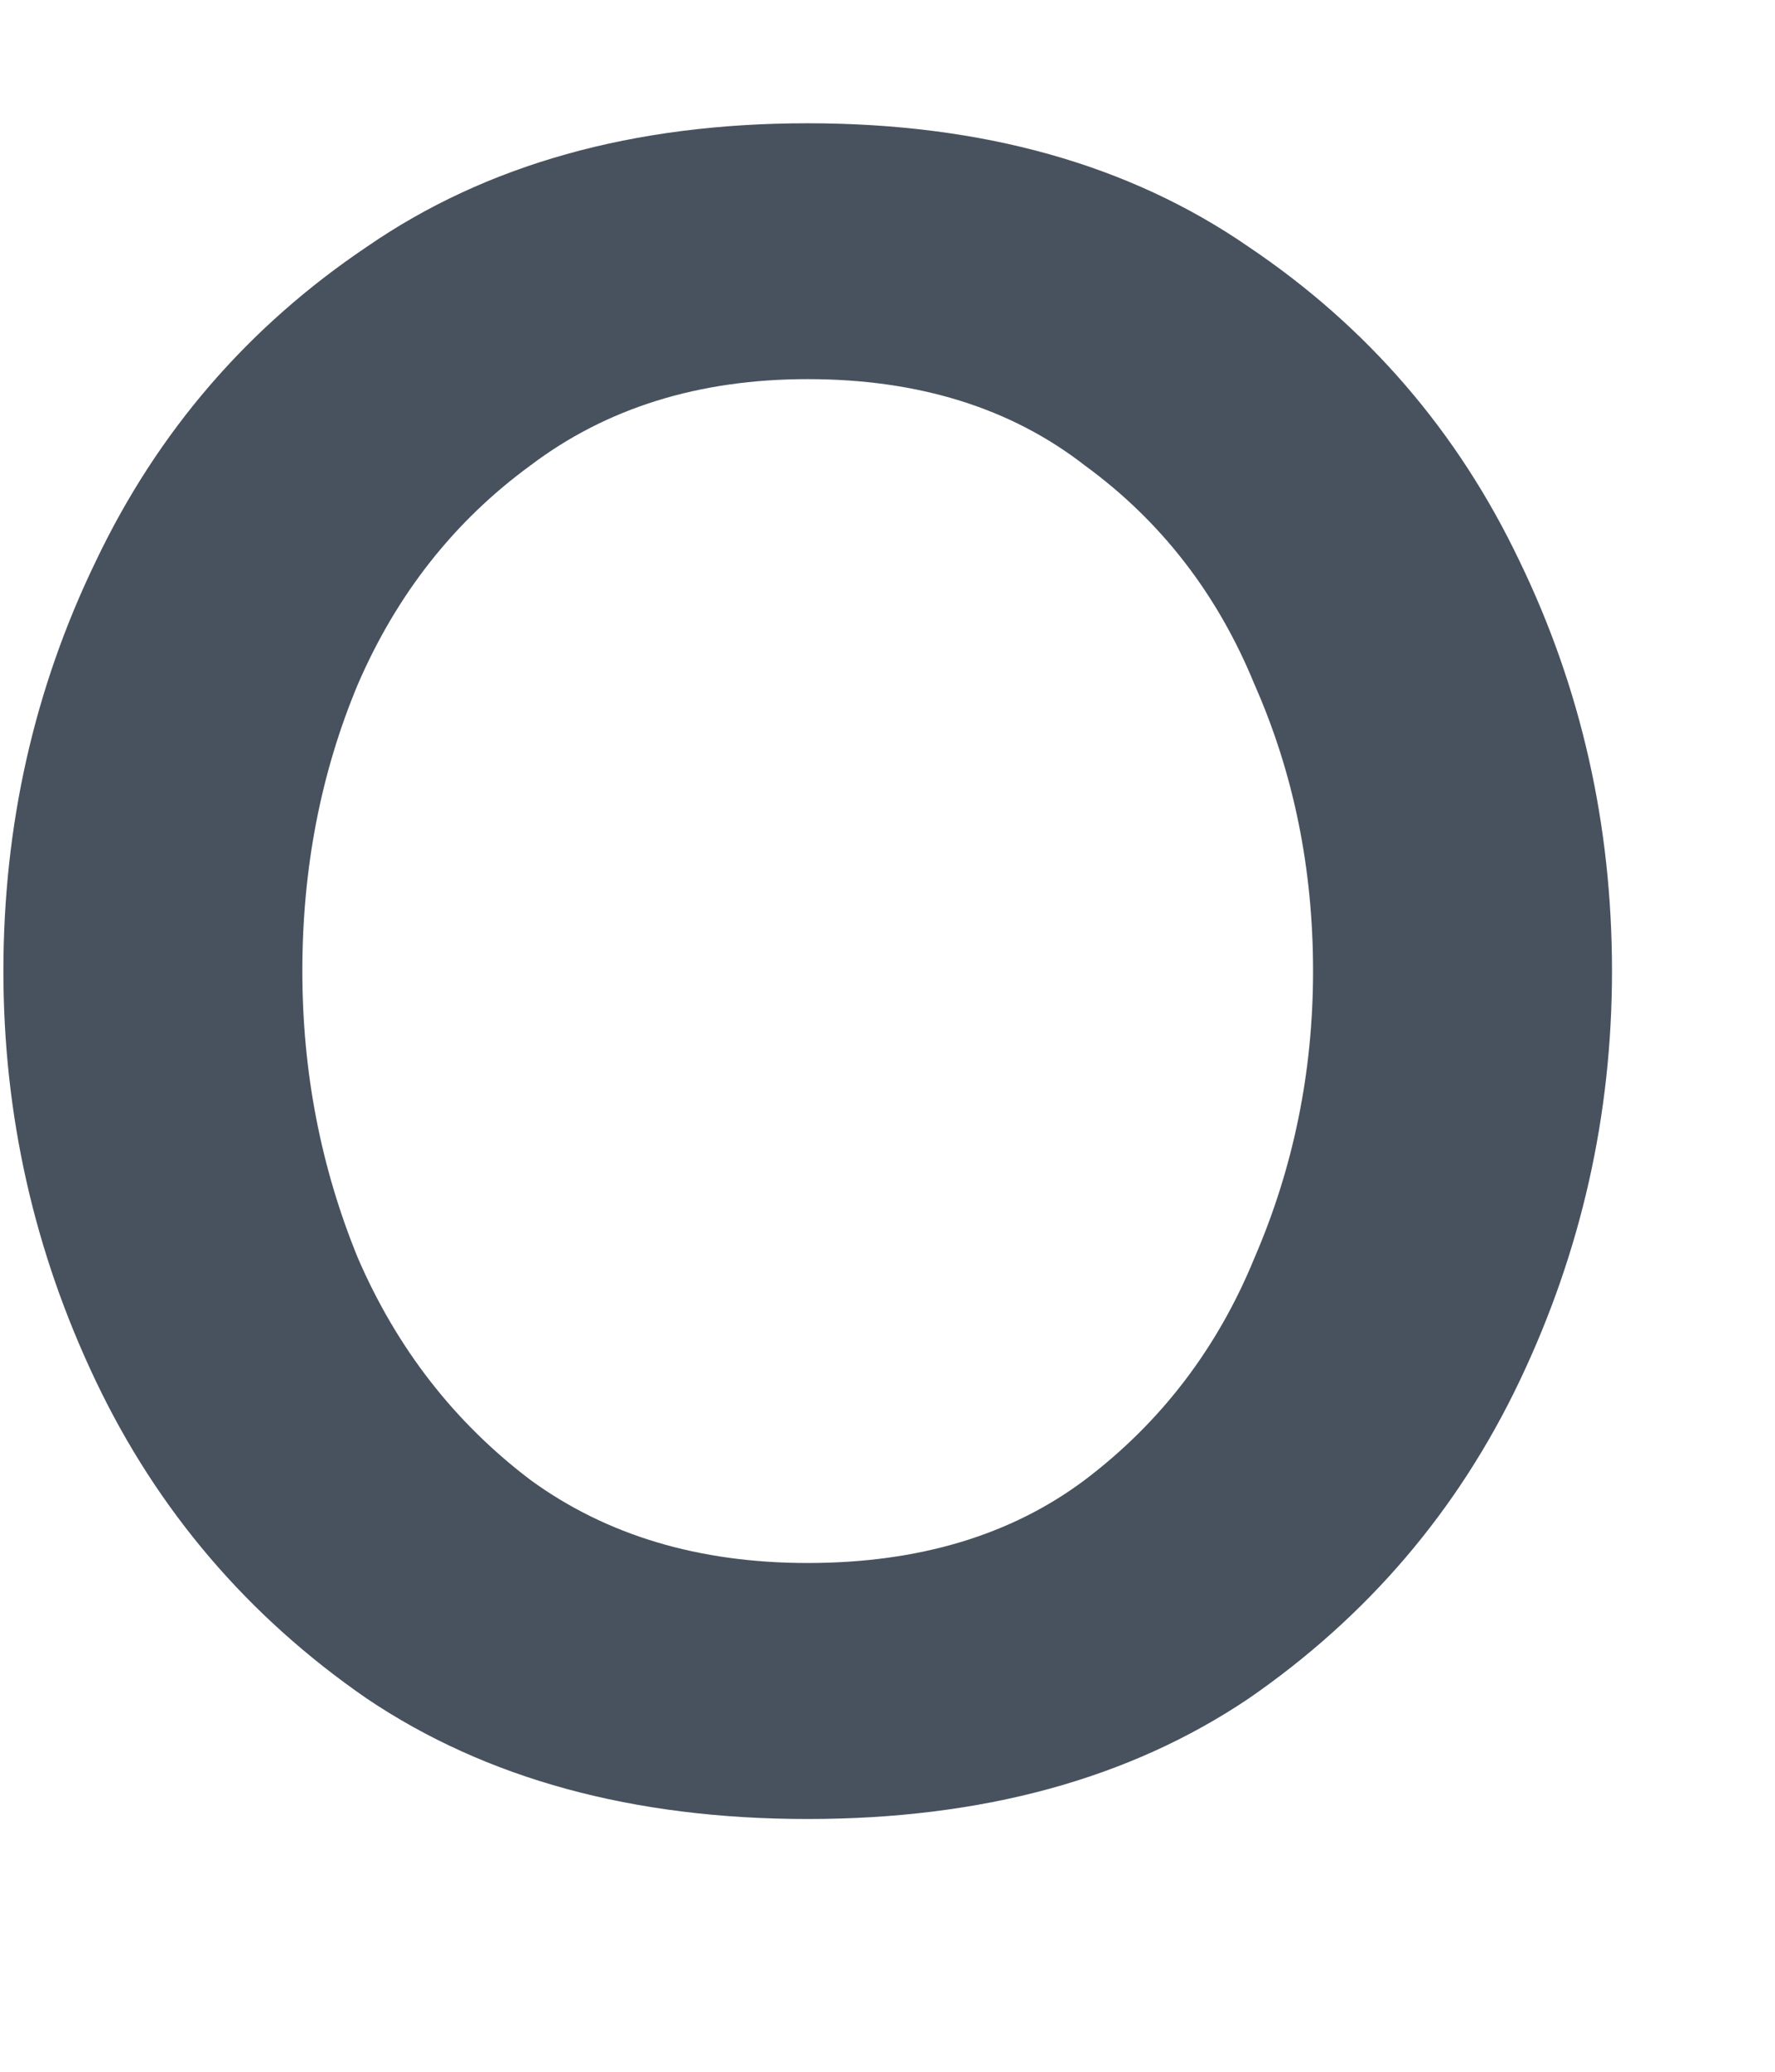 <svg width="12" height="14" viewBox="0 0 12 14" fill="none" xmlns="http://www.w3.org/2000/svg" xmlns:xlink="http://www.w3.org/1999/xlink">
<path d="M5.46,12.292C4.28,12.292 3.287,12.021 2.481,11.479C1.676,10.924 1.065,10.208 0.648,9.333C0.231,8.458 0.023,7.535 0.023,6.562C0.023,5.576 0.231,4.653 0.648,3.792C1.065,2.917 1.676,2.208 2.481,1.667C3.287,1.111 4.28,0.833 5.46,0.833C6.641,0.833 7.634,1.111 8.44,1.667C9.245,2.208 9.856,2.917 10.273,3.792C10.69,4.653 10.898,5.576 10.898,6.562C10.898,7.535 10.69,8.458 10.273,9.333C9.856,10.208 9.245,10.924 8.44,11.479C7.634,12.021 6.641,12.292 5.46,12.292ZM5.46,10.562C6.21,10.562 6.835,10.375 7.335,10C7.849,9.611 8.231,9.111 8.481,8.5C8.745,7.889 8.877,7.243 8.877,6.562C8.877,5.868 8.745,5.222 8.481,4.625C8.231,4.014 7.849,3.521 7.335,3.146C6.835,2.757 6.21,2.562 5.46,2.562C4.724,2.562 4.099,2.757 3.585,3.146C3.072,3.521 2.683,4.014 2.419,4.625C2.169,5.222 2.044,5.868 2.044,6.562C2.044,7.243 2.169,7.889 2.419,8.5C2.683,9.111 3.072,9.611 3.585,10C4.099,10.375 4.724,10.562 5.46,10.562Z" fill="#48525F"/>
</svg>

